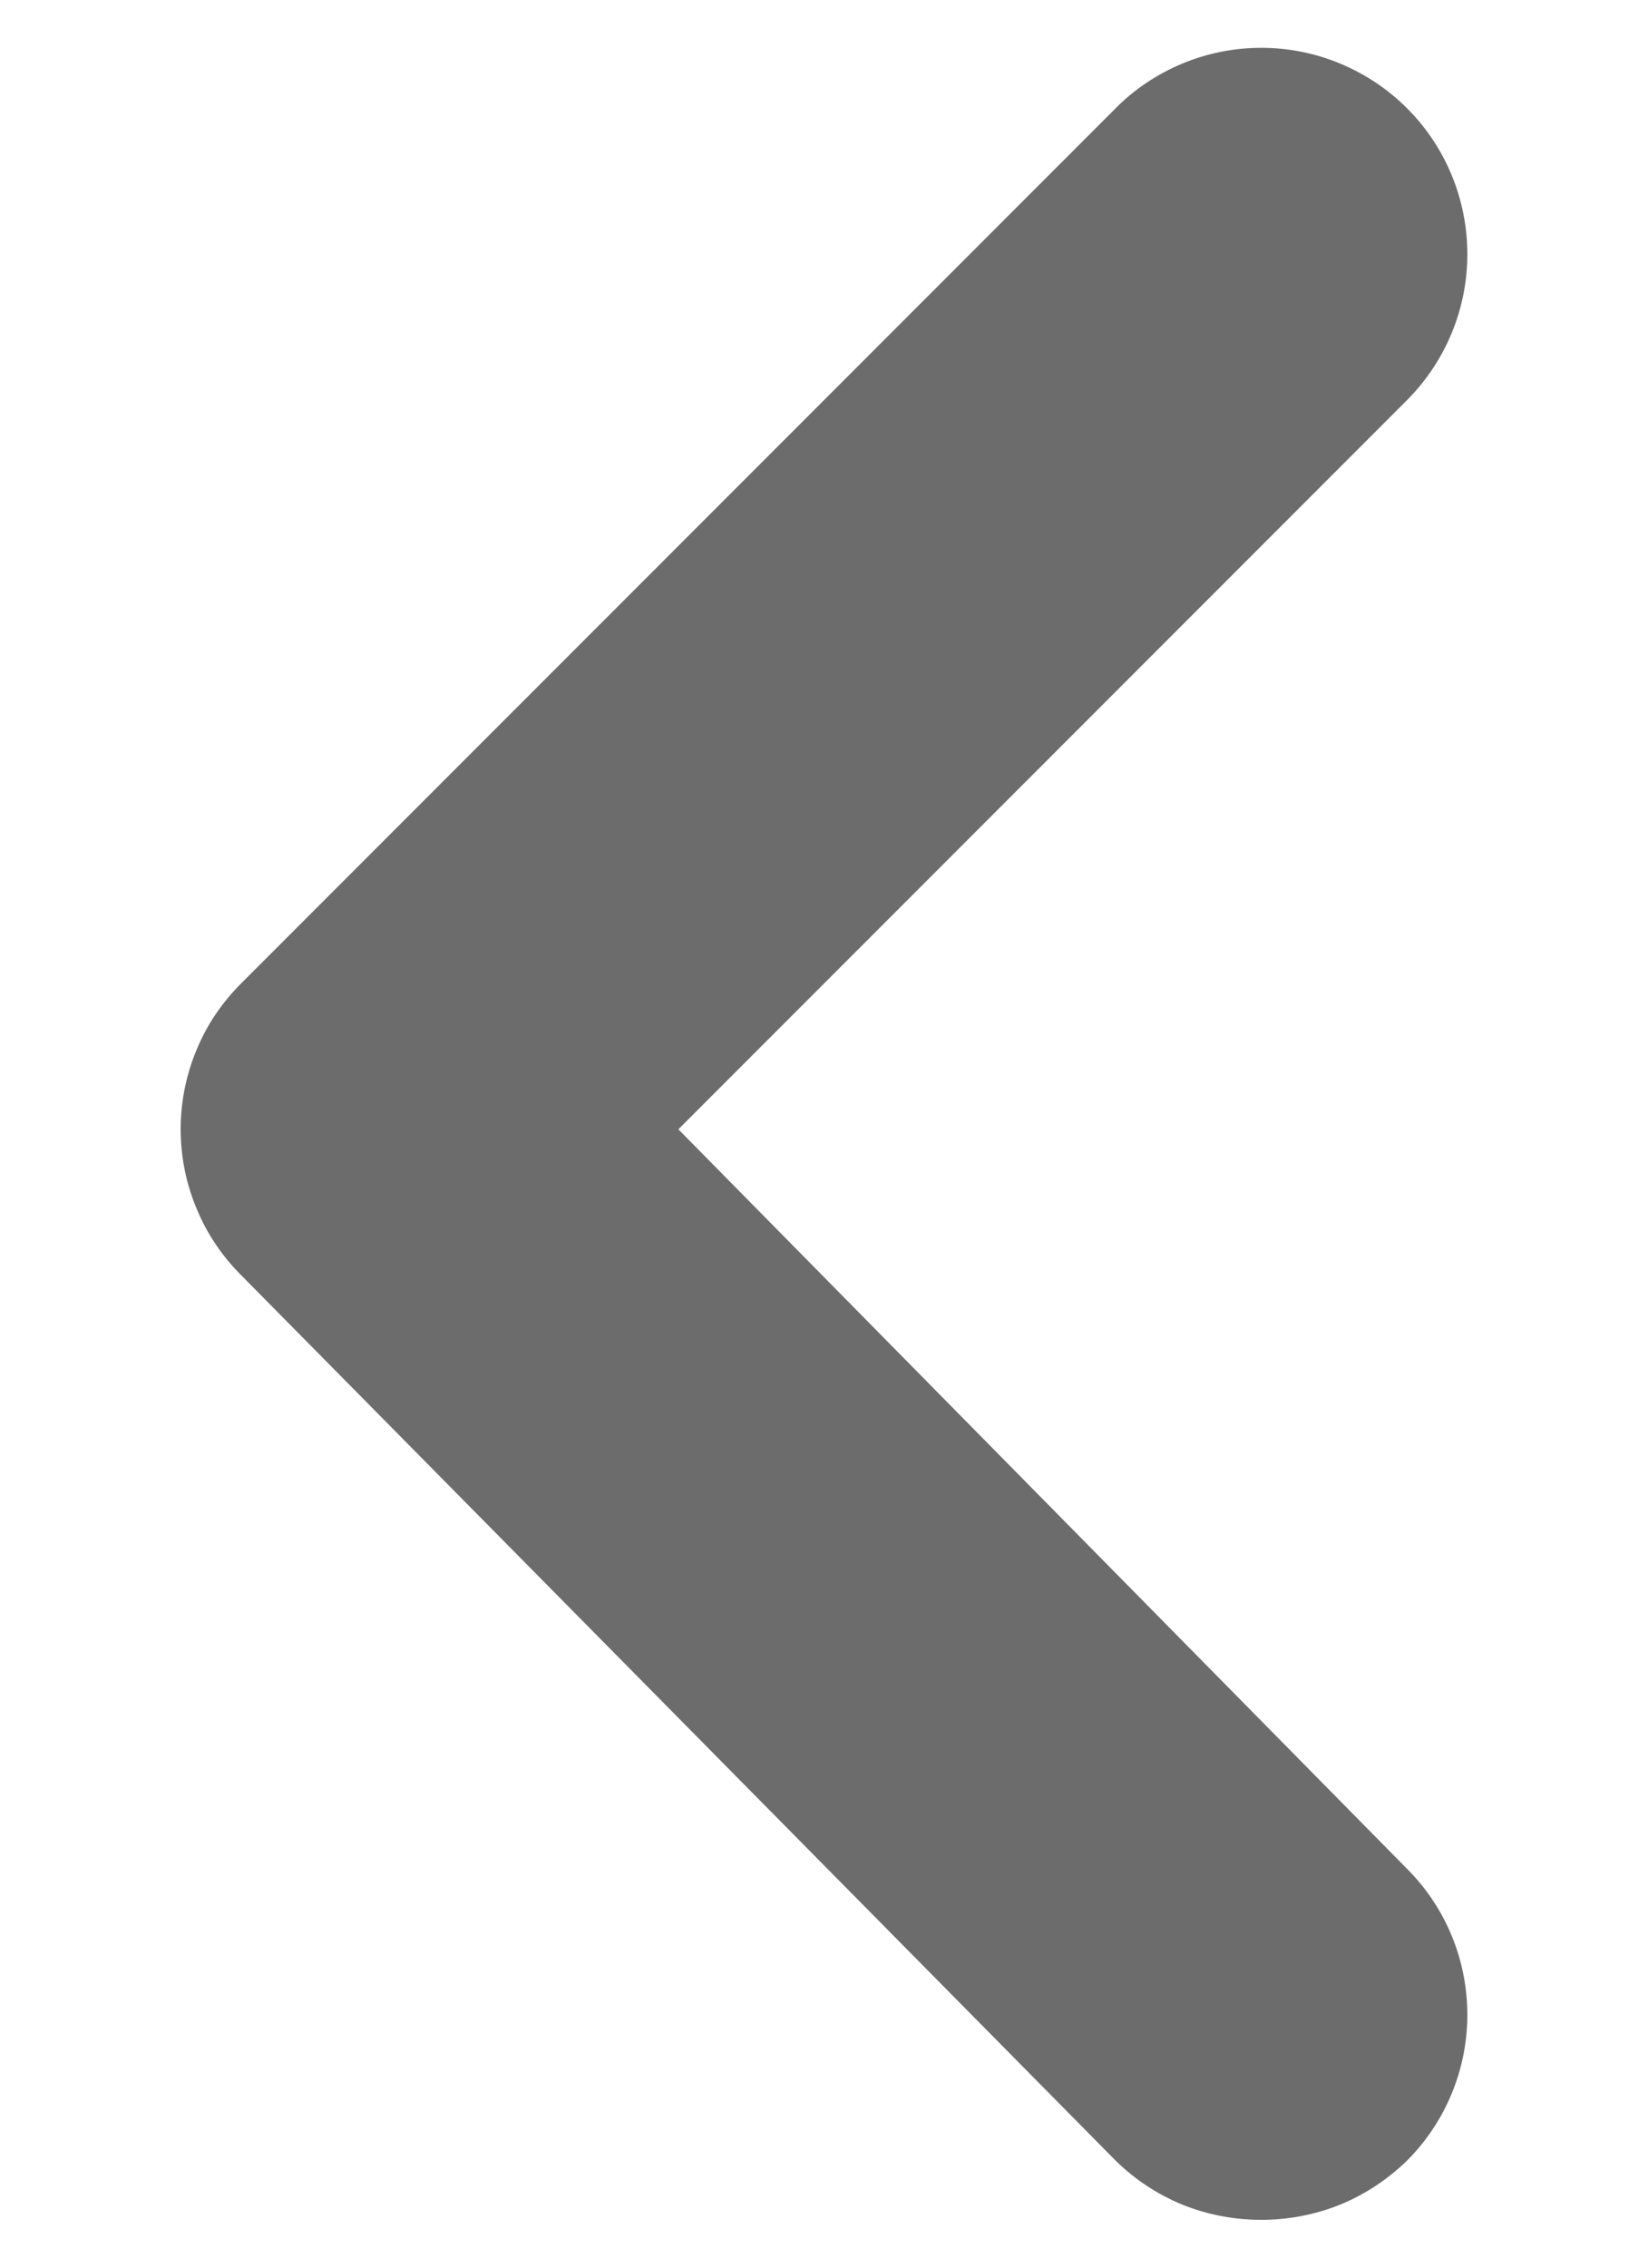 <svg width="8" height="11" viewBox="0 0 8 11" fill="none" xmlns="http://www.w3.org/2000/svg">
<path d="M3.293 5.478L6.833 1.938C7.019 1.75 7.123 1.497 7.123 1.233C7.123 0.969 7.019 0.715 6.833 0.528C6.74 0.434 6.629 0.36 6.507 0.309C6.385 0.258 6.255 0.232 6.123 0.232C5.99 0.232 5.86 0.258 5.738 0.309C5.616 0.36 5.505 0.434 5.413 0.528L1.173 4.768C1.079 4.861 1.004 4.971 0.954 5.093C0.903 5.215 0.877 5.346 0.877 5.478C0.877 5.61 0.903 5.74 0.954 5.862C1.004 5.984 1.079 6.095 1.173 6.188L5.413 10.478C5.506 10.57 5.617 10.644 5.739 10.694C5.86 10.743 5.991 10.768 6.123 10.768C6.254 10.768 6.385 10.743 6.506 10.694C6.628 10.644 6.739 10.57 6.833 10.478C7.019 10.29 7.123 10.037 7.123 9.773C7.123 9.509 7.019 9.255 6.833 9.068L3.293 5.478Z" fill="#6C6C6C"/>
</svg>
